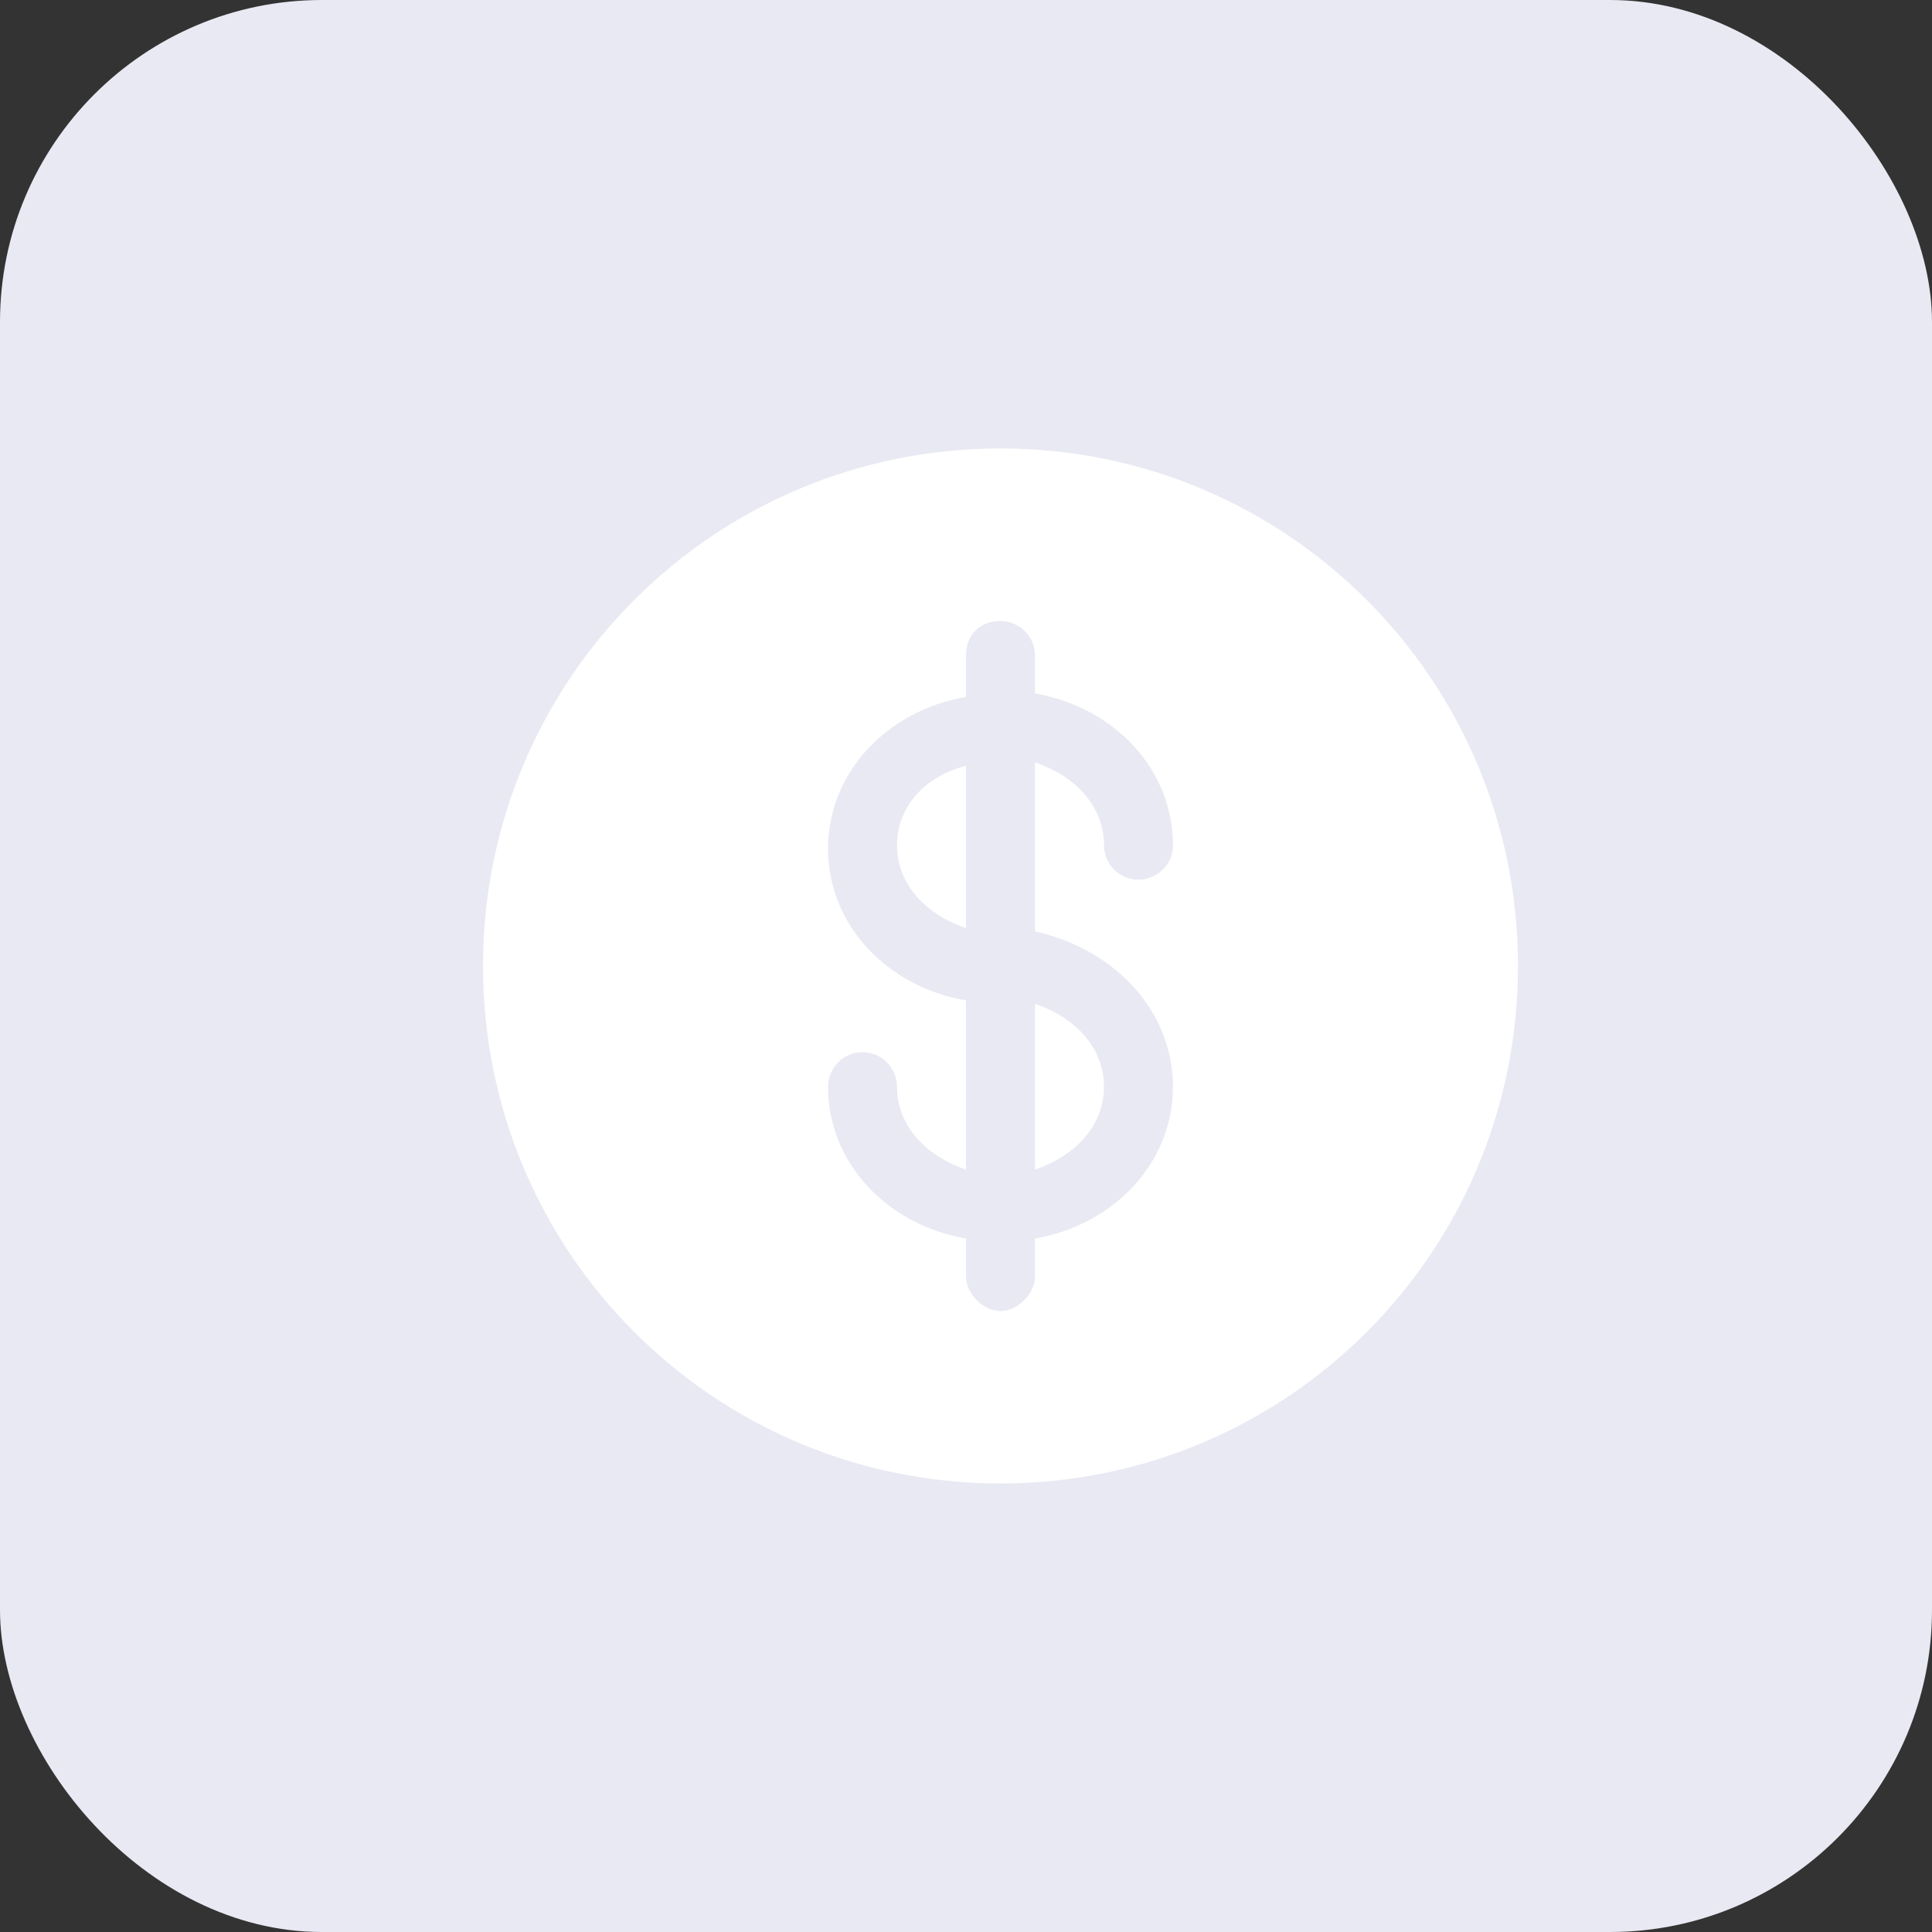 <svg width="24" height="24" viewBox="0 0 24 24" fill="none" xmlns="http://www.w3.org/2000/svg">
<rect x="0" y="0" width="24" height="24" fill="#333333" stroke="none"/>
<rect width="24" height="24" rx="4" fill="#E9E9F3"/>
<g clip-path="url(#clip0_213_1454)">
<path d="M12.857 14.528C13.371 14.356 13.714 13.971 13.714 13.499C13.714 13.028 13.371 12.642 12.857 12.471V14.528Z" fill="white"/>
<path d="M11.143 10.499C11.143 10.971 11.486 11.357 12 11.528V9.514C11.486 9.642 11.143 10.028 11.143 10.499Z" fill="white"/>
<path d="M12.429 5.571C8.871 5.571 6 8.443 6 12C6 15.557 8.871 18.428 12.429 18.428C15.986 18.428 18.857 15.557 18.857 12C18.857 8.443 15.986 5.571 12.429 5.571ZM14.571 13.5C14.571 14.443 13.843 15.214 12.857 15.386V15.857C12.857 16.071 12.643 16.286 12.429 16.286C12.214 16.286 12 16.071 12 15.857V15.386C11.014 15.214 10.286 14.443 10.286 13.5C10.286 13.286 10.457 13.071 10.714 13.071C10.971 13.071 11.143 13.286 11.143 13.5C11.143 13.971 11.486 14.357 12 14.528V12.428C11.014 12.257 10.286 11.486 10.286 10.543C10.286 9.6 11.014 8.828 12 8.657V8.143C12 7.886 12.171 7.714 12.429 7.714C12.643 7.714 12.857 7.886 12.857 8.143V8.614C13.843 8.786 14.571 9.557 14.571 10.5C14.571 10.757 14.357 10.928 14.143 10.928C13.929 10.928 13.714 10.757 13.714 10.5C13.714 10.028 13.371 9.643 12.857 9.471V11.571C13.843 11.786 14.571 12.557 14.571 13.5Z" fill="white"/>
</g>
<defs>
<clipPath id="clip0_213_1454">
<rect width="13.714" height="13.714" fill="white" transform="translate(5.571 5.143)"/>
</clipPath>
</defs>
</svg>

